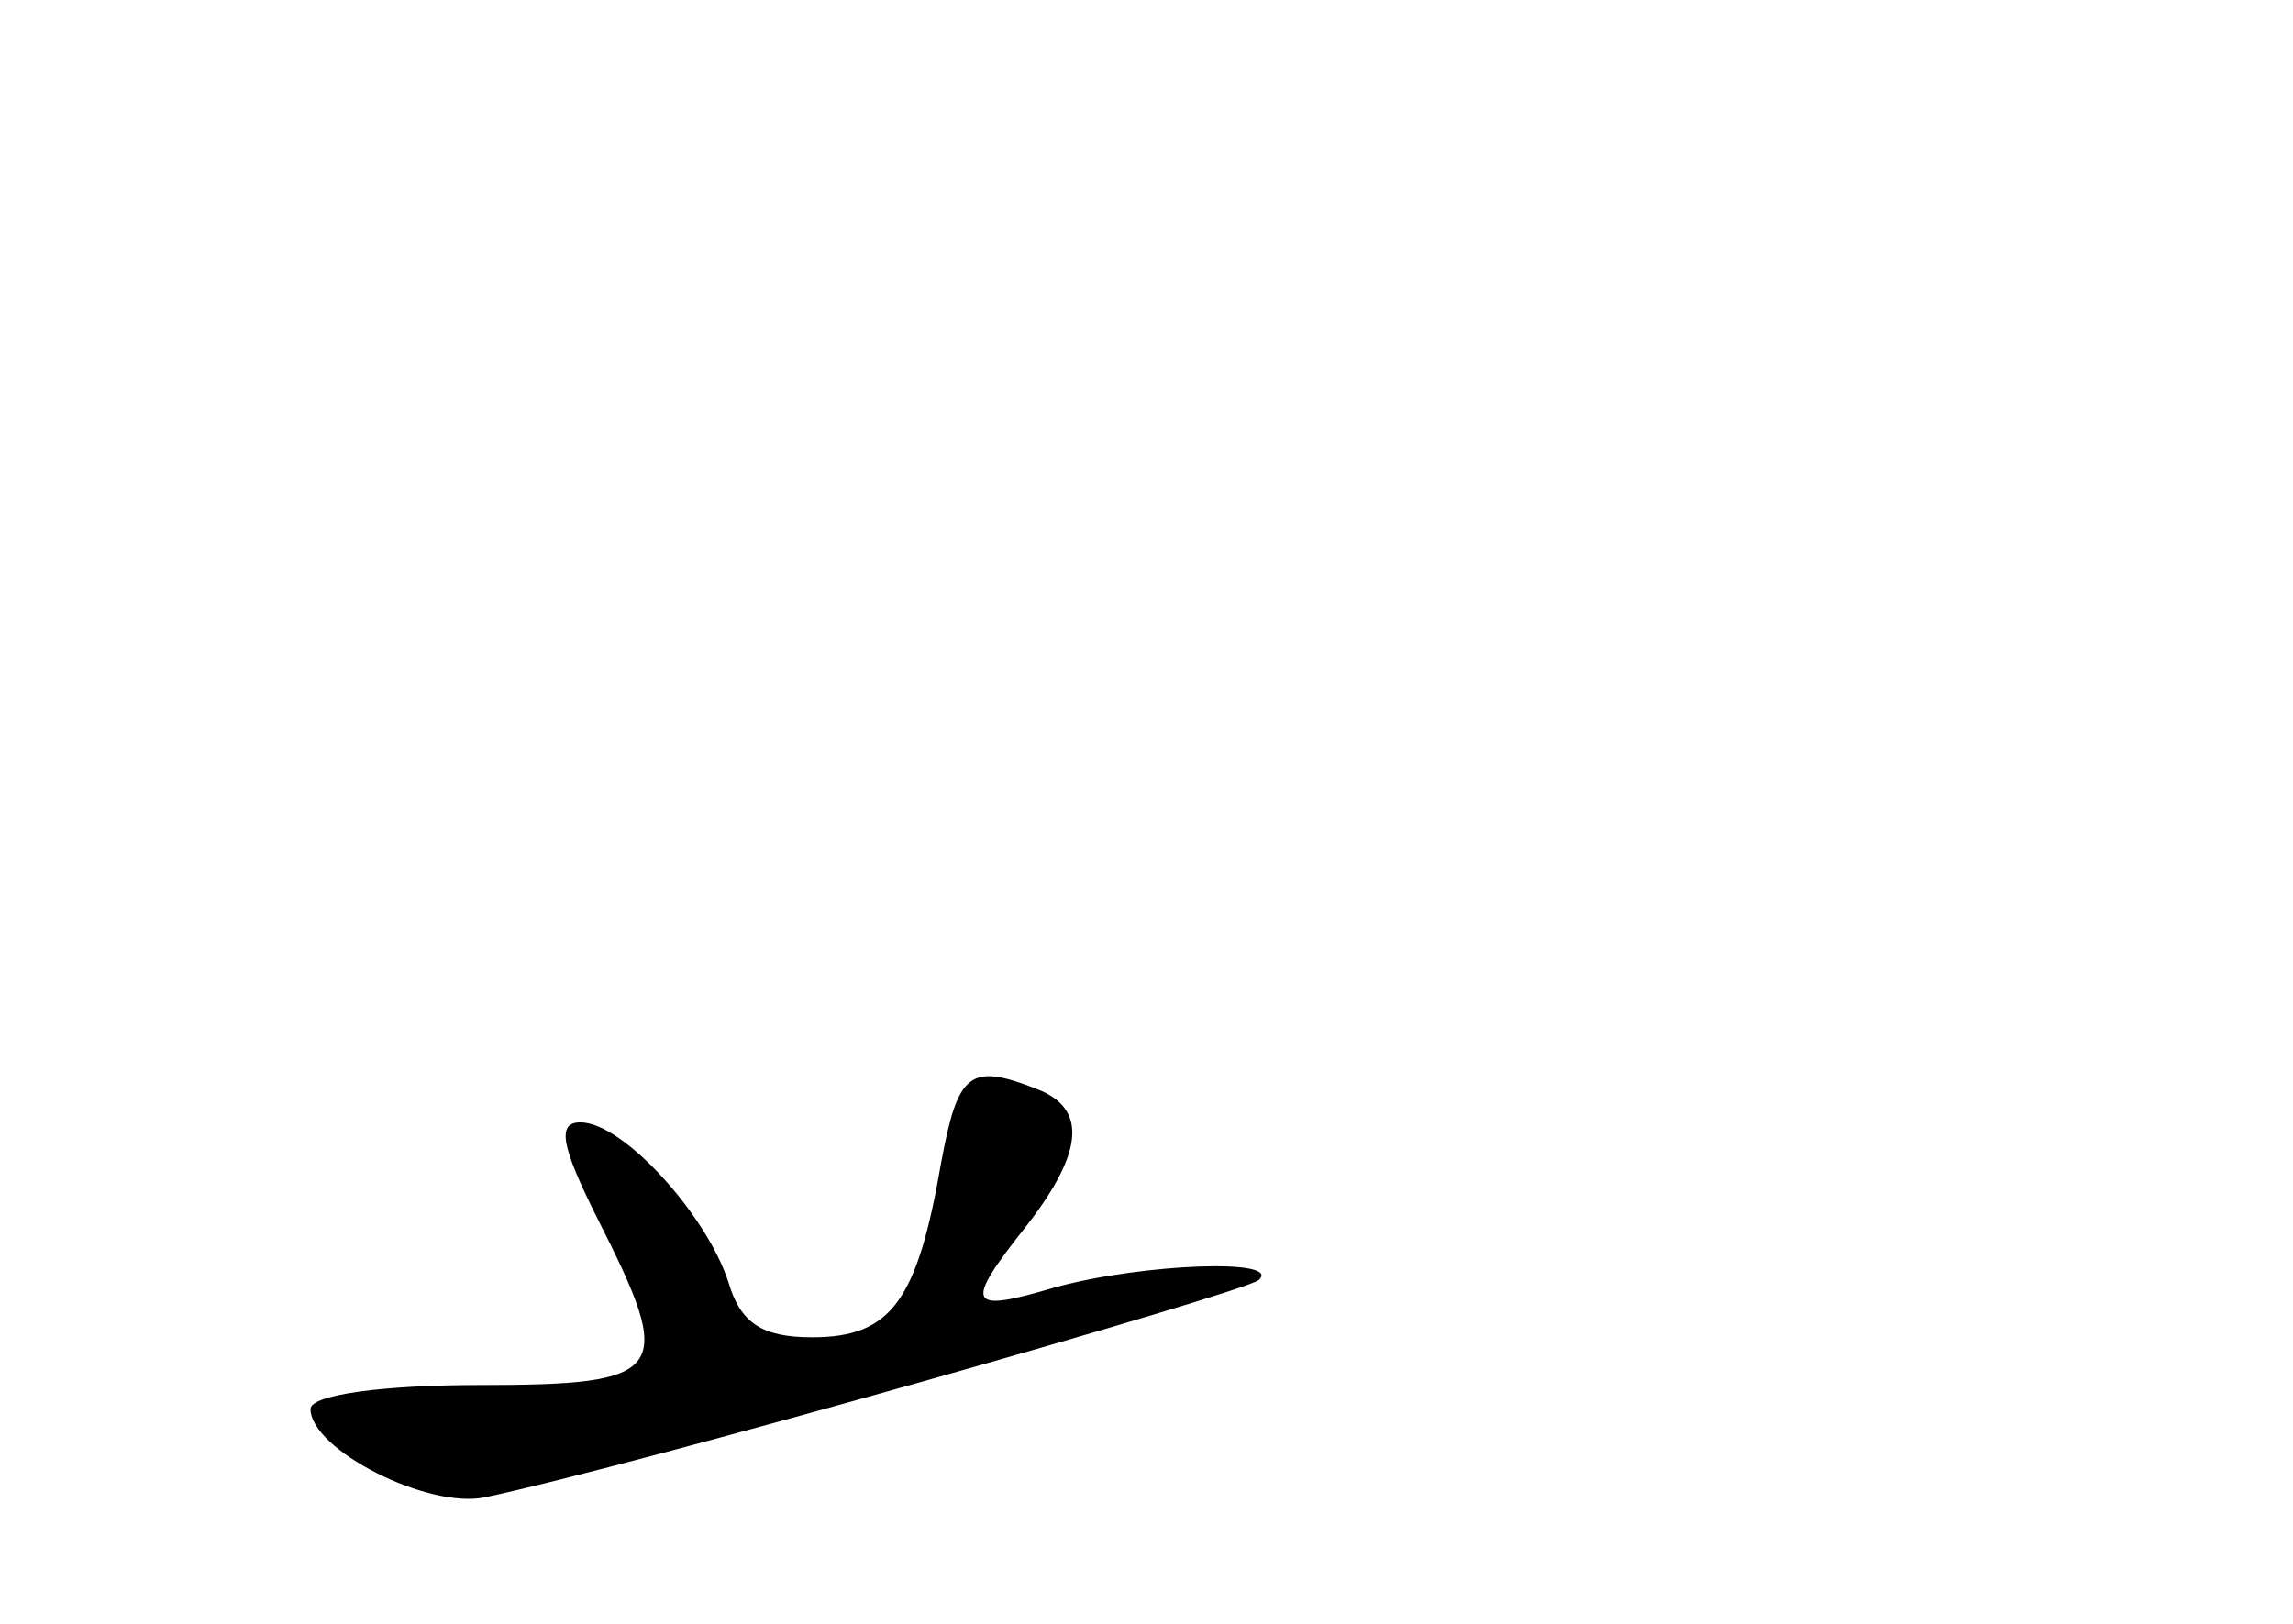 <?xml version="1.0" standalone="no"?>
<!DOCTYPE svg PUBLIC "-//W3C//DTD SVG 20010904//EN"
 "http://www.w3.org/TR/2001/REC-SVG-20010904/DTD/svg10.dtd">
<svg version="1.0" xmlns="http://www.w3.org/2000/svg"
 width="96pt" height="68pt" viewBox="0 0 96 68"
 preserveAspectRatio="xMidYMid meet">
<g transform="translate(0,68) scale(0.1,-0.1)"
fill="#000000" stroke="none">
<path d="M394 193 c-10 -58 -21 -73 -54 -73 -21 0 -30 6 -35 23 -9 28 -44 67
-62 67 -10 0 -8 -10 7 -40 33 -65 30 -70 -50 -70 -39 0 -70 -4 -70 -10 0 -17
49 -42 73 -37 62 13 319 86 324 91 10 9 -48 7 -85 -3 -37 -11 -39 -8 -12 26
24 31 25 49 4 57 -28 11 -33 7 -40 -31z"/>
</g>
</svg>
